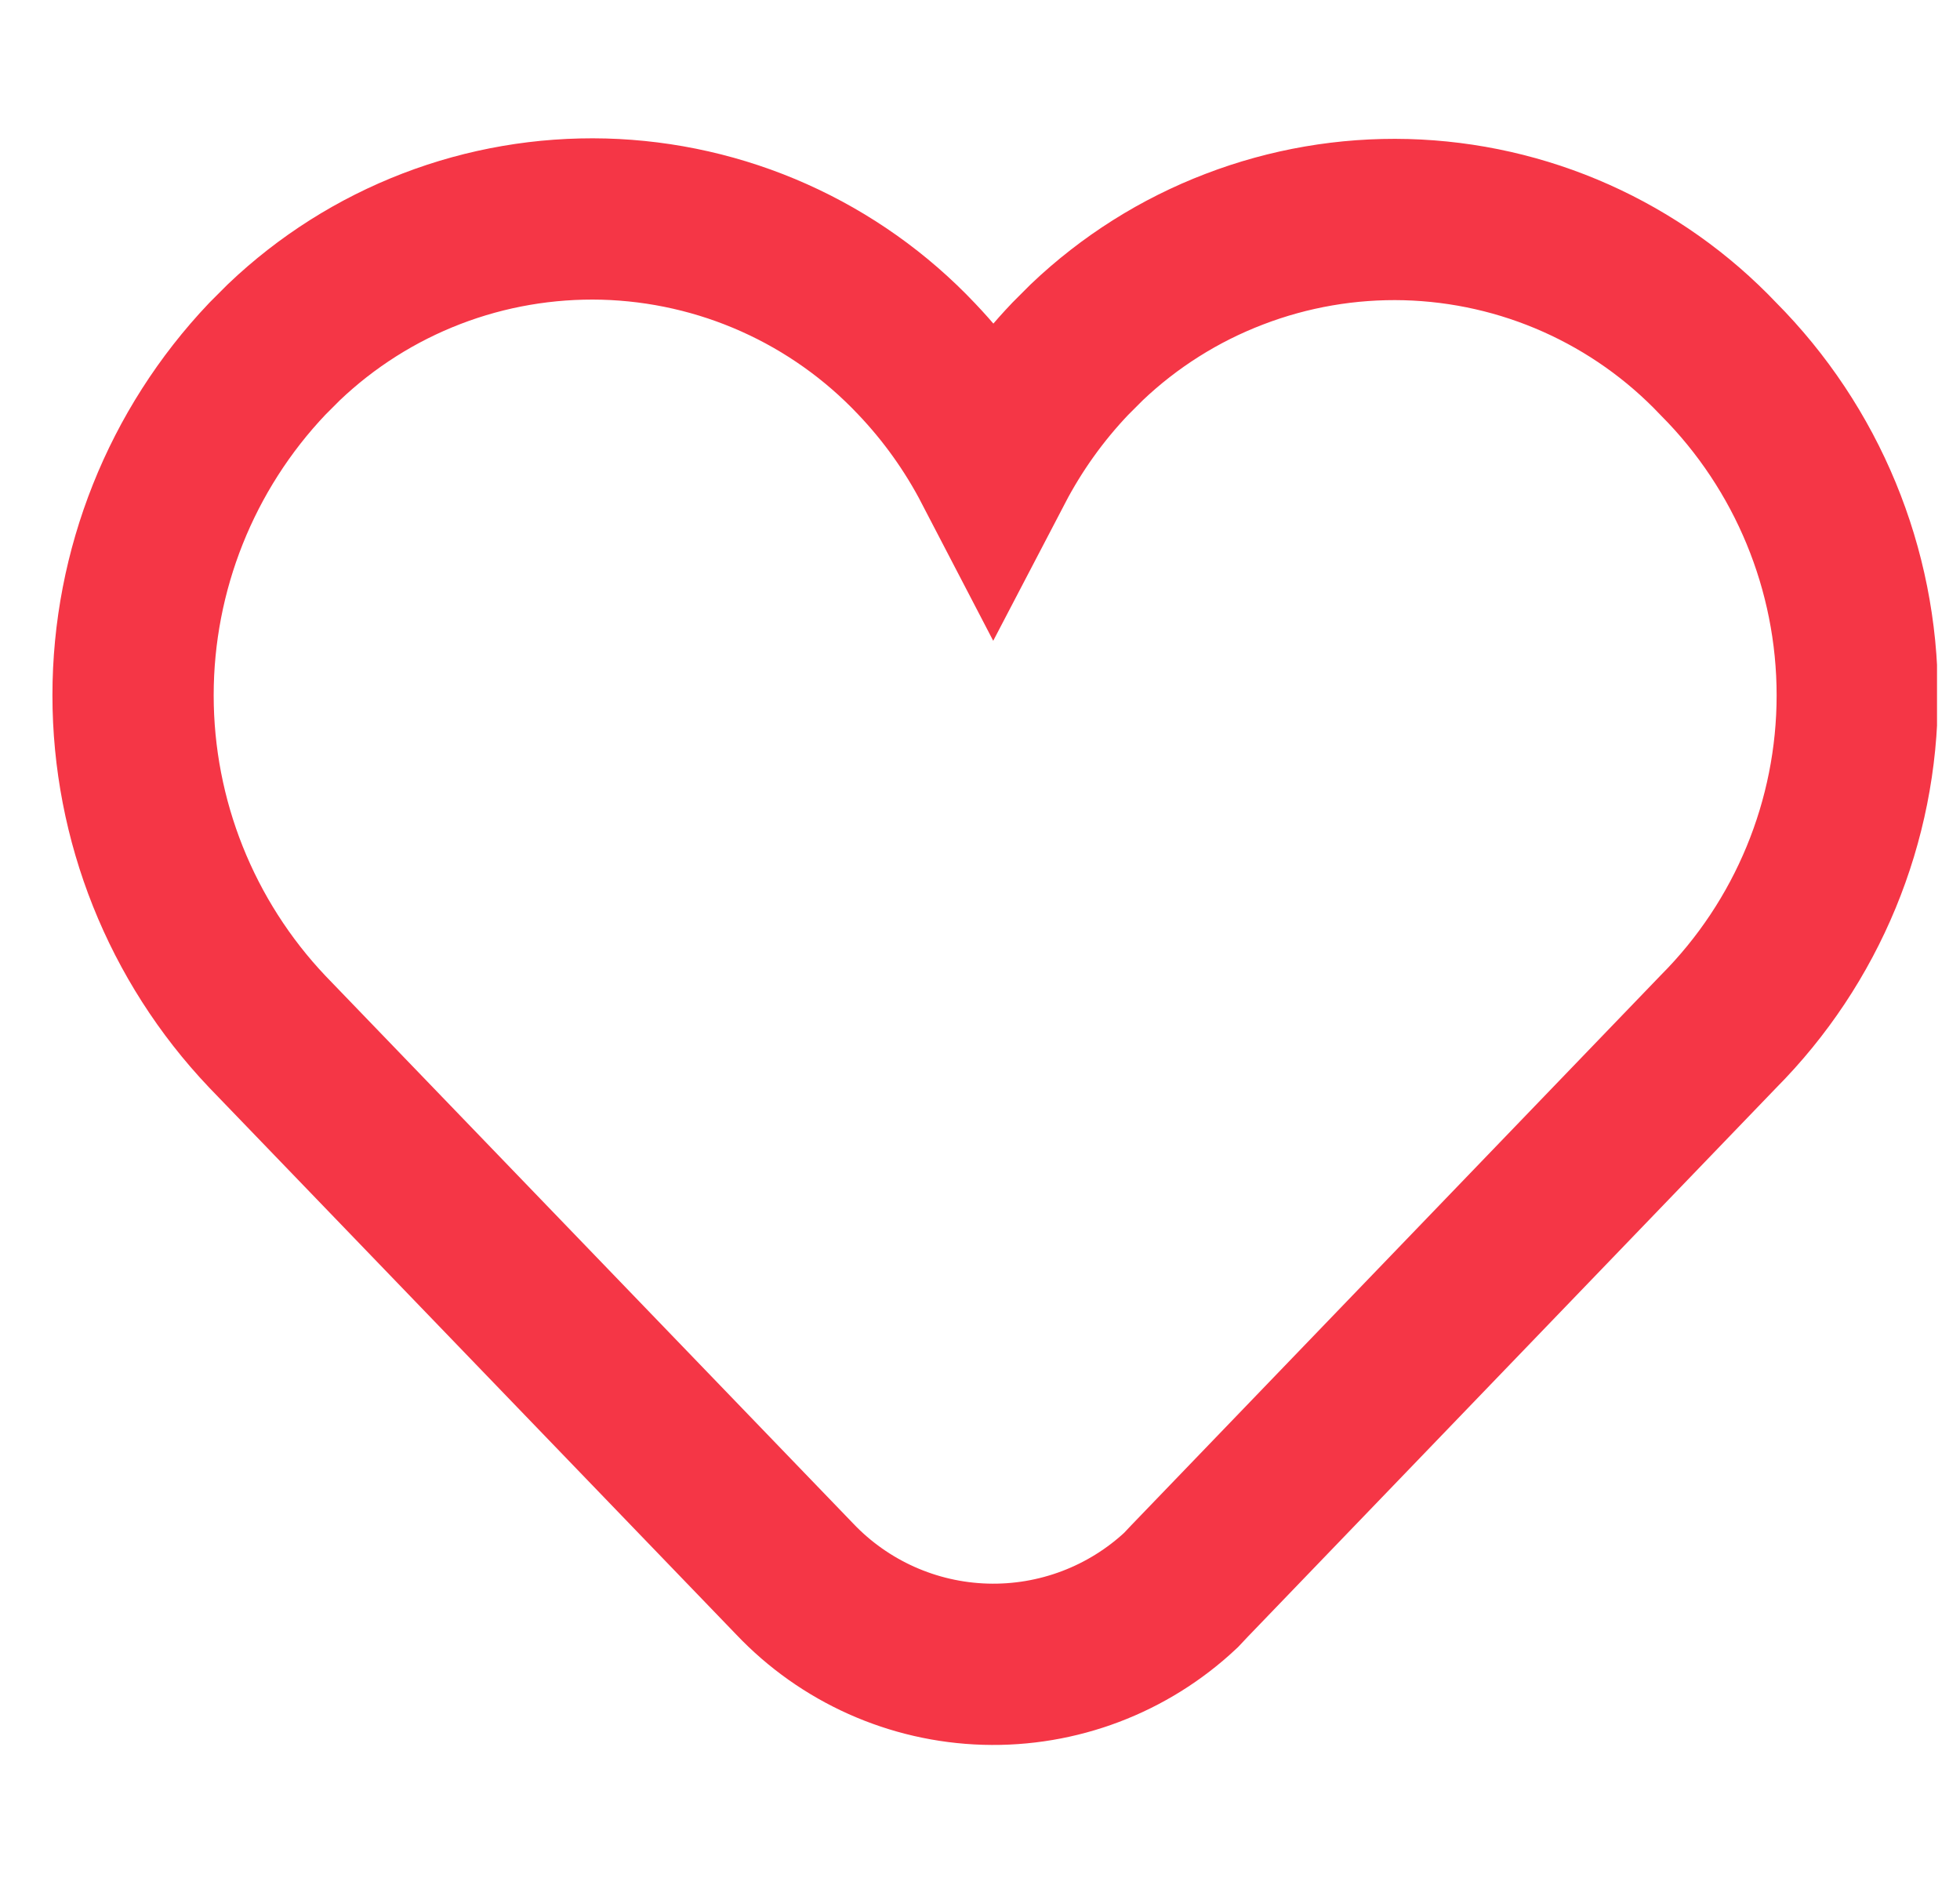 <svg width="26" height="25" viewBox="0 0 26 25" fill="none" xmlns="http://www.w3.org/2000/svg">
<g clip-path="url(#clip0_2_124)">
<path d="M22.794 4.759C22.258 4.194 21.617 3.741 20.906 3.424C20.195 3.107 19.429 2.934 18.651 2.913C17.873 2.893 17.099 3.026 16.373 3.305C15.646 3.583 14.982 4.002 14.418 4.538L14.197 4.759C13.792 5.184 13.449 5.664 13.177 6.185C12.906 5.664 12.563 5.184 12.158 4.759C11.622 4.192 10.98 3.737 10.268 3.419C9.556 3.101 8.788 2.927 8.008 2.906C7.229 2.886 6.453 3.019 5.725 3.299C4.997 3.579 4.332 4 3.767 4.538L3.546 4.759C2.403 5.963 1.765 7.561 1.765 9.222C1.765 10.882 2.403 12.48 3.546 13.684L10.54 20.941C11.201 21.638 12.111 22.045 13.071 22.073C14.032 22.101 14.964 21.748 15.665 21.091L15.779 20.97L22.794 13.684C23.974 12.499 24.637 10.894 24.637 9.222C24.637 7.549 23.974 5.944 22.794 4.759Z" stroke="#F53646" stroke-width="2.139"/>
</g>
<defs>
<clipPath id="clip0_2_124">
<rect width="25" height="25" fill="white" transform="translate(0.695 -0.01)"/>
</clipPath>
</defs>
</svg>
